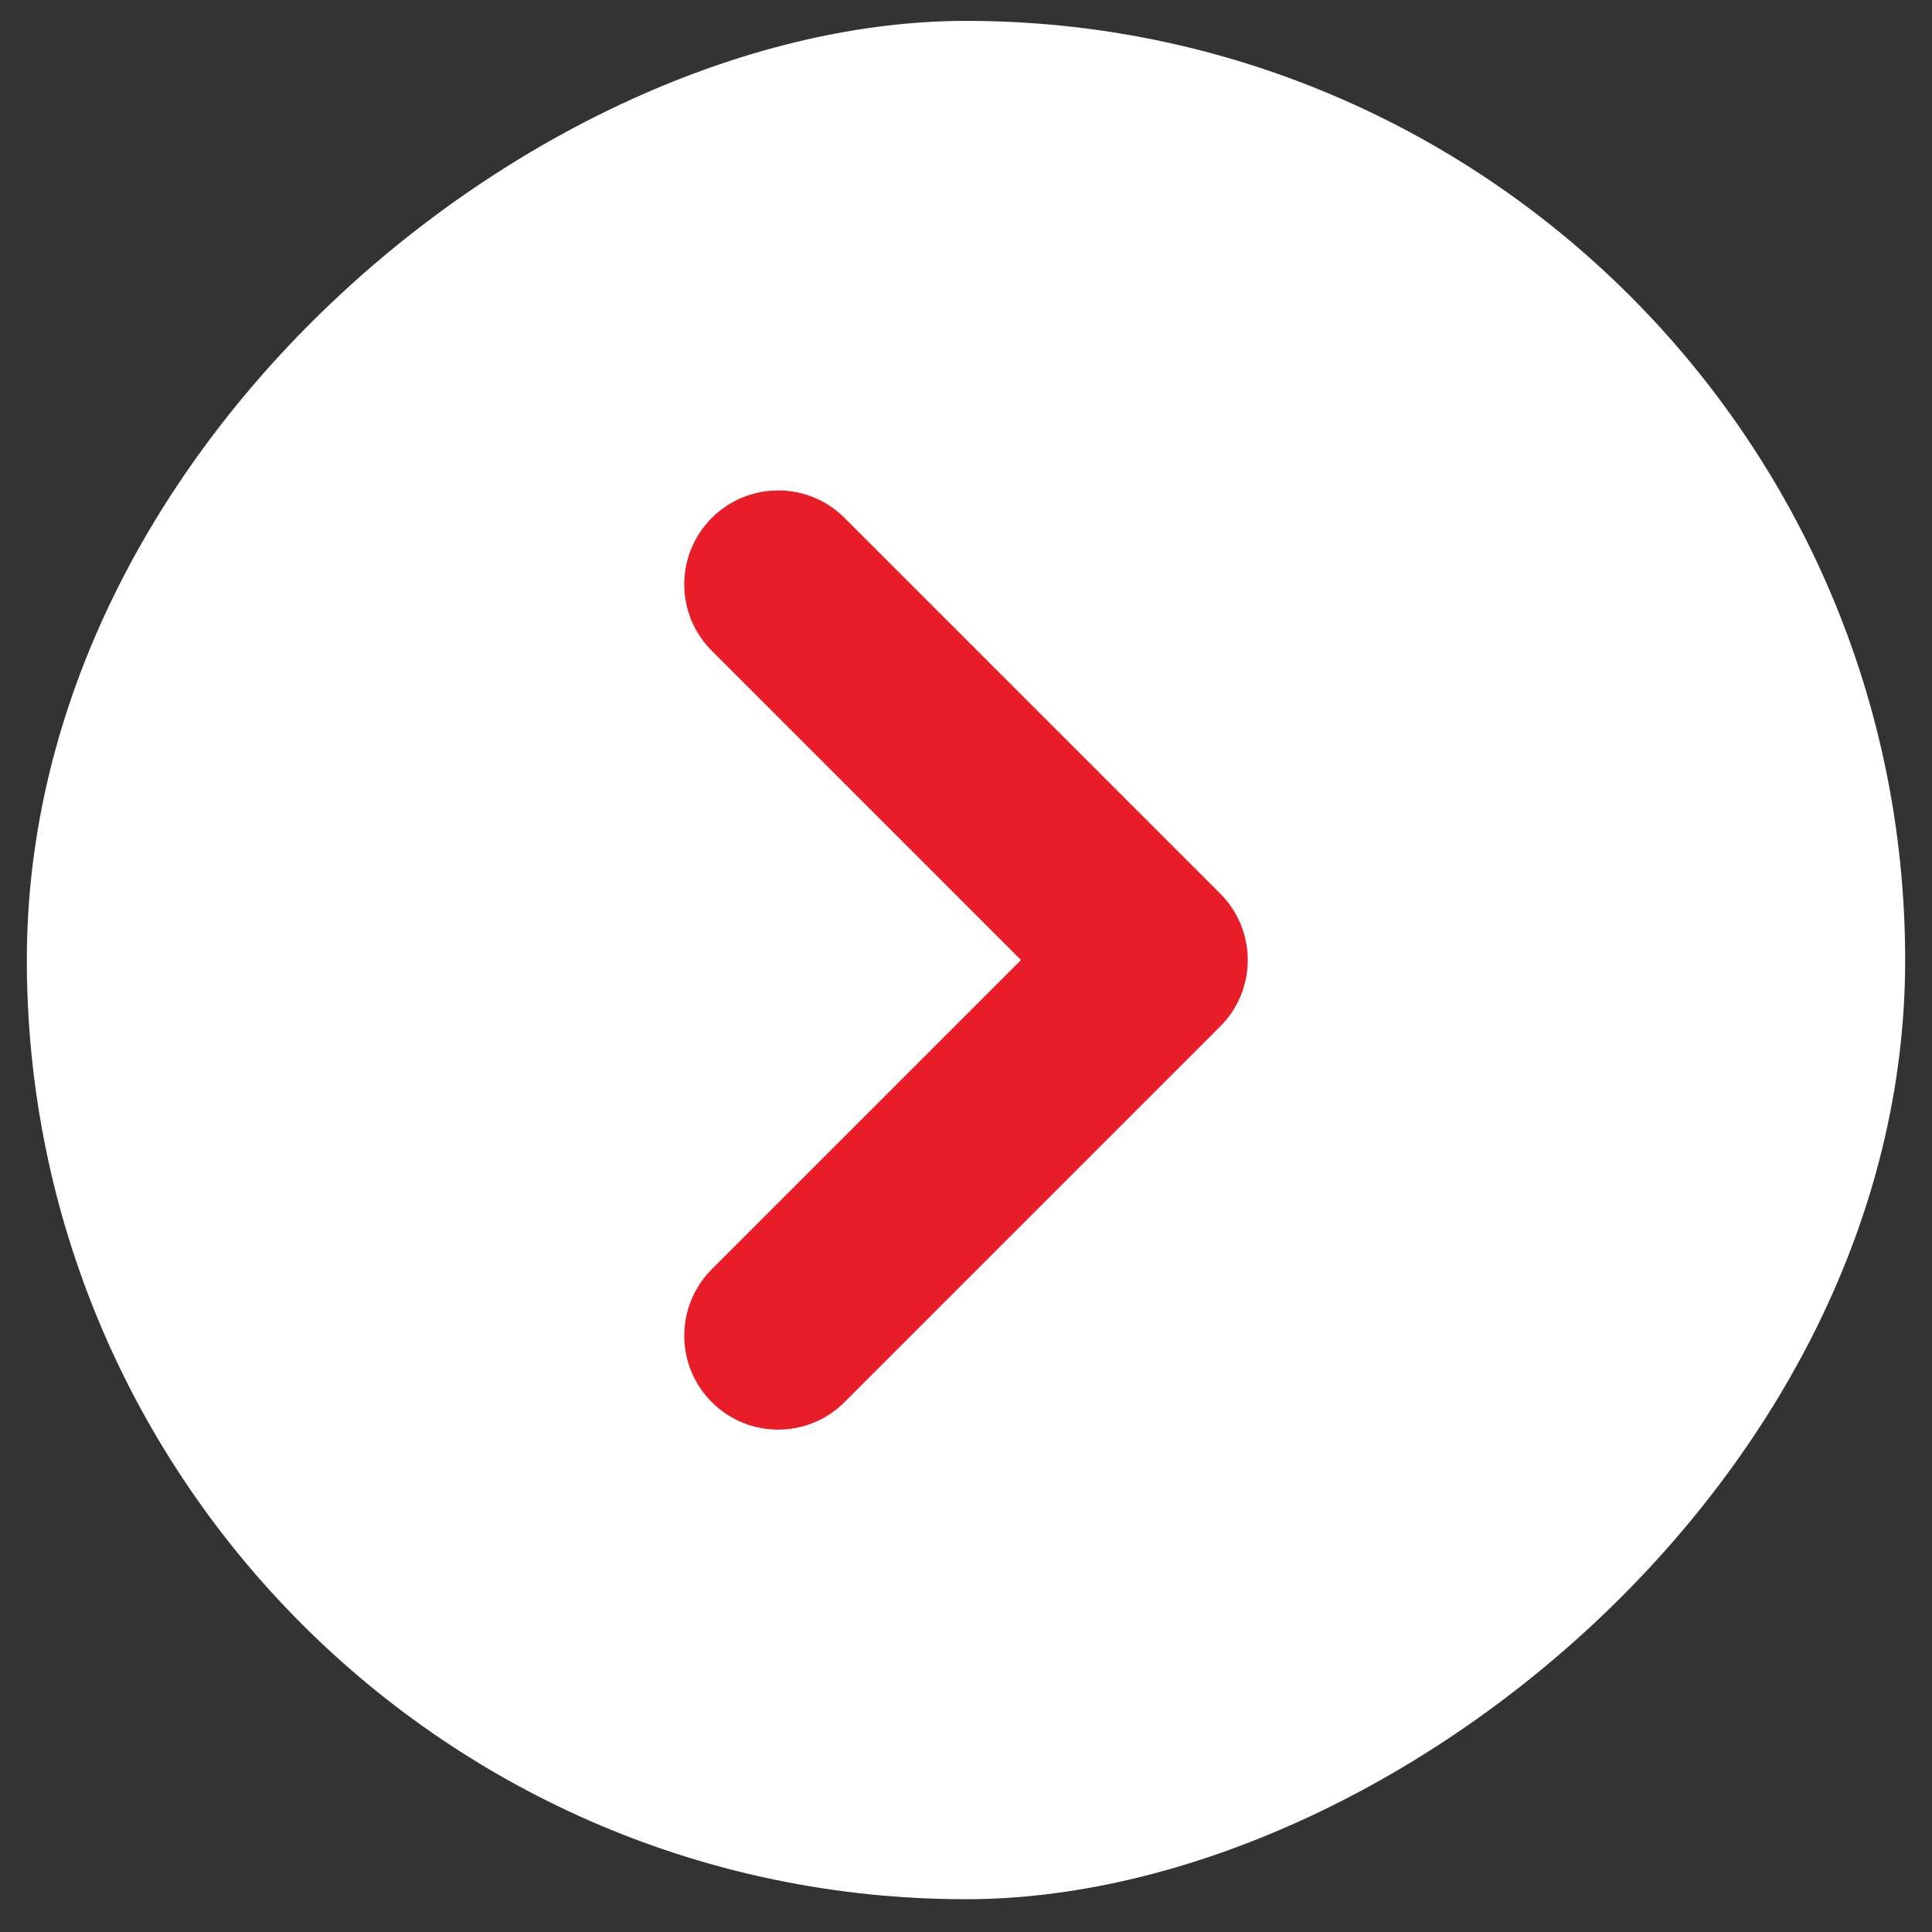 <svg width="36" height="36" viewBox="0 0 36 36" fill="none" xmlns="http://www.w3.org/2000/svg">
<rect x="0" y="0" width="36" height="36" fill="#333333" stroke="none"/>
<rect x="35.5" y="0.389" width="35" height="35" rx="17.5" transform="rotate(90 35.5 0.389)" fill="white"/>
<path fill-rule="evenodd" clip-rule="evenodd" d="M13.263 26.126C12.579 25.443 12.579 24.335 13.263 23.651L19.025 17.889L13.263 12.126C12.579 11.443 12.579 10.335 13.263 9.651C13.946 8.968 15.054 8.968 15.737 9.651L22.737 16.651C23.421 17.335 23.421 18.443 22.737 19.126L15.737 26.126C15.054 26.81 13.946 26.81 13.263 26.126Z" fill="#E91D27"/>
</svg>
